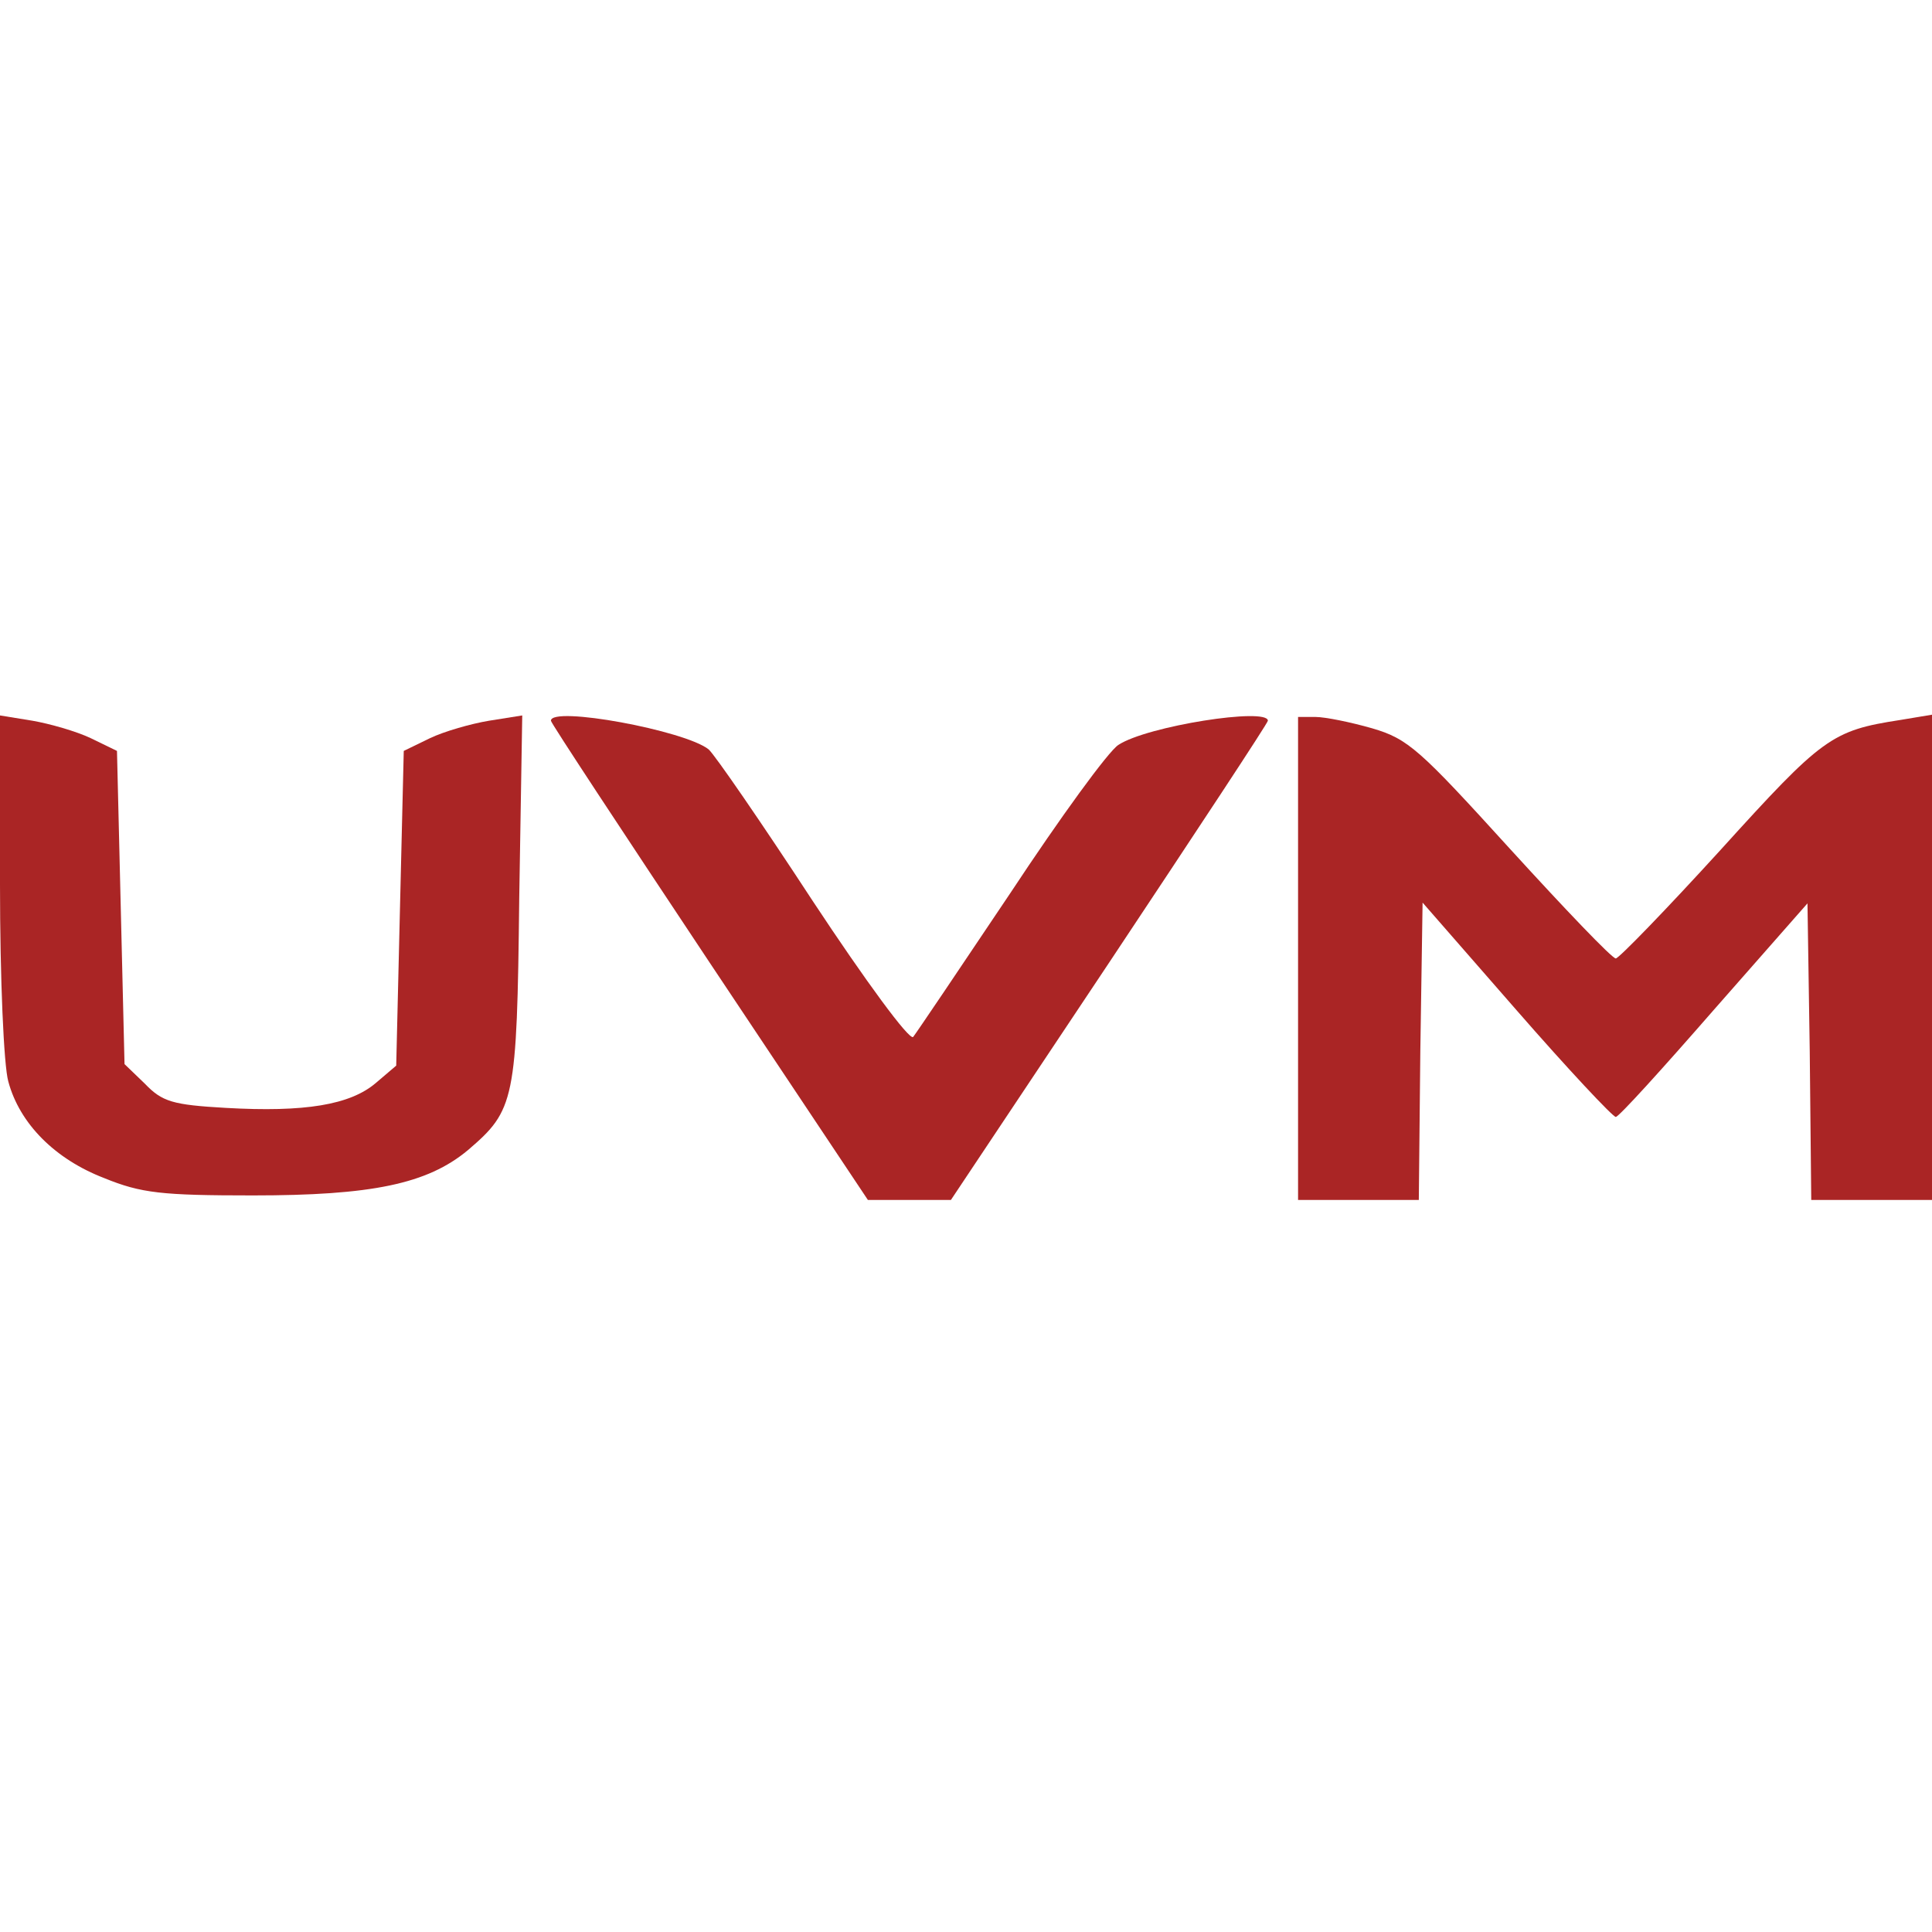 <?xml version="1.0" standalone="no"?>
<!DOCTYPE svg PUBLIC "-//W3C//DTD SVG 20010904//EN"
 "http://www.w3.org/TR/2001/REC-SVG-20010904/DTD/svg10.dtd">
<svg version="1.0" xmlns="http://www.w3.org/2000/svg"
 width="256pt" height="256pt" viewBox="0 0 256 256"
 preserveAspectRatio="xMidYMid meet">

<g transform="translate(0,256) scale(0.1,-0.1)"
fill="#aa2525" stroke="none">
<path d="M0 1388 c0 -125 5 -240 11 -261 15 -56 62 -103 127 -128 49 -20 76
-23 197 -23 157 0 231 15 285 60 62 53 65 65 68 333 l4 243 -44 -7 c-24 -4
-59 -14 -78 -23 l-35 -17 -5 -208 -5 -209 -27 -23 c-34 -29 -94 -39 -199 -33
-70 4 -84 8 -107 32 l-27 26 -5 208 -5 207 -35 17 c-19 9 -54 19 -77 23 l-43
7 0 -224z"/>
<path d="M730 1605 c0 -3 95 -147 210 -320 l210 -315 55 0 55 0 210 315 c115
173 210 317 210 320 0 18 -160 -7 -198 -32 -13 -8 -77 -96 -143 -196 -67 -100
-125 -186 -129 -191 -5 -5 -63 74 -133 180 -68 104 -130 194 -138 201 -31 25
-209 58 -209 38z"/>
<path d="M1720 1290 l0 -320 80 0 80 0 2 197 3 197 124 -142 c68 -78 128 -142
132 -142 4 0 62 64 130 142 l124 141 3 -196 2 -197 80 0 80 0 0 321 0 322 -42
-7 c-91 -14 -103 -23 -238 -172 -72 -79 -135 -144 -139 -144 -5 0 -67 65 -140
145 -120 132 -135 146 -183 160 -28 8 -62 15 -75 15 l-23 0 0 -320z"/>
</g>
</svg>
